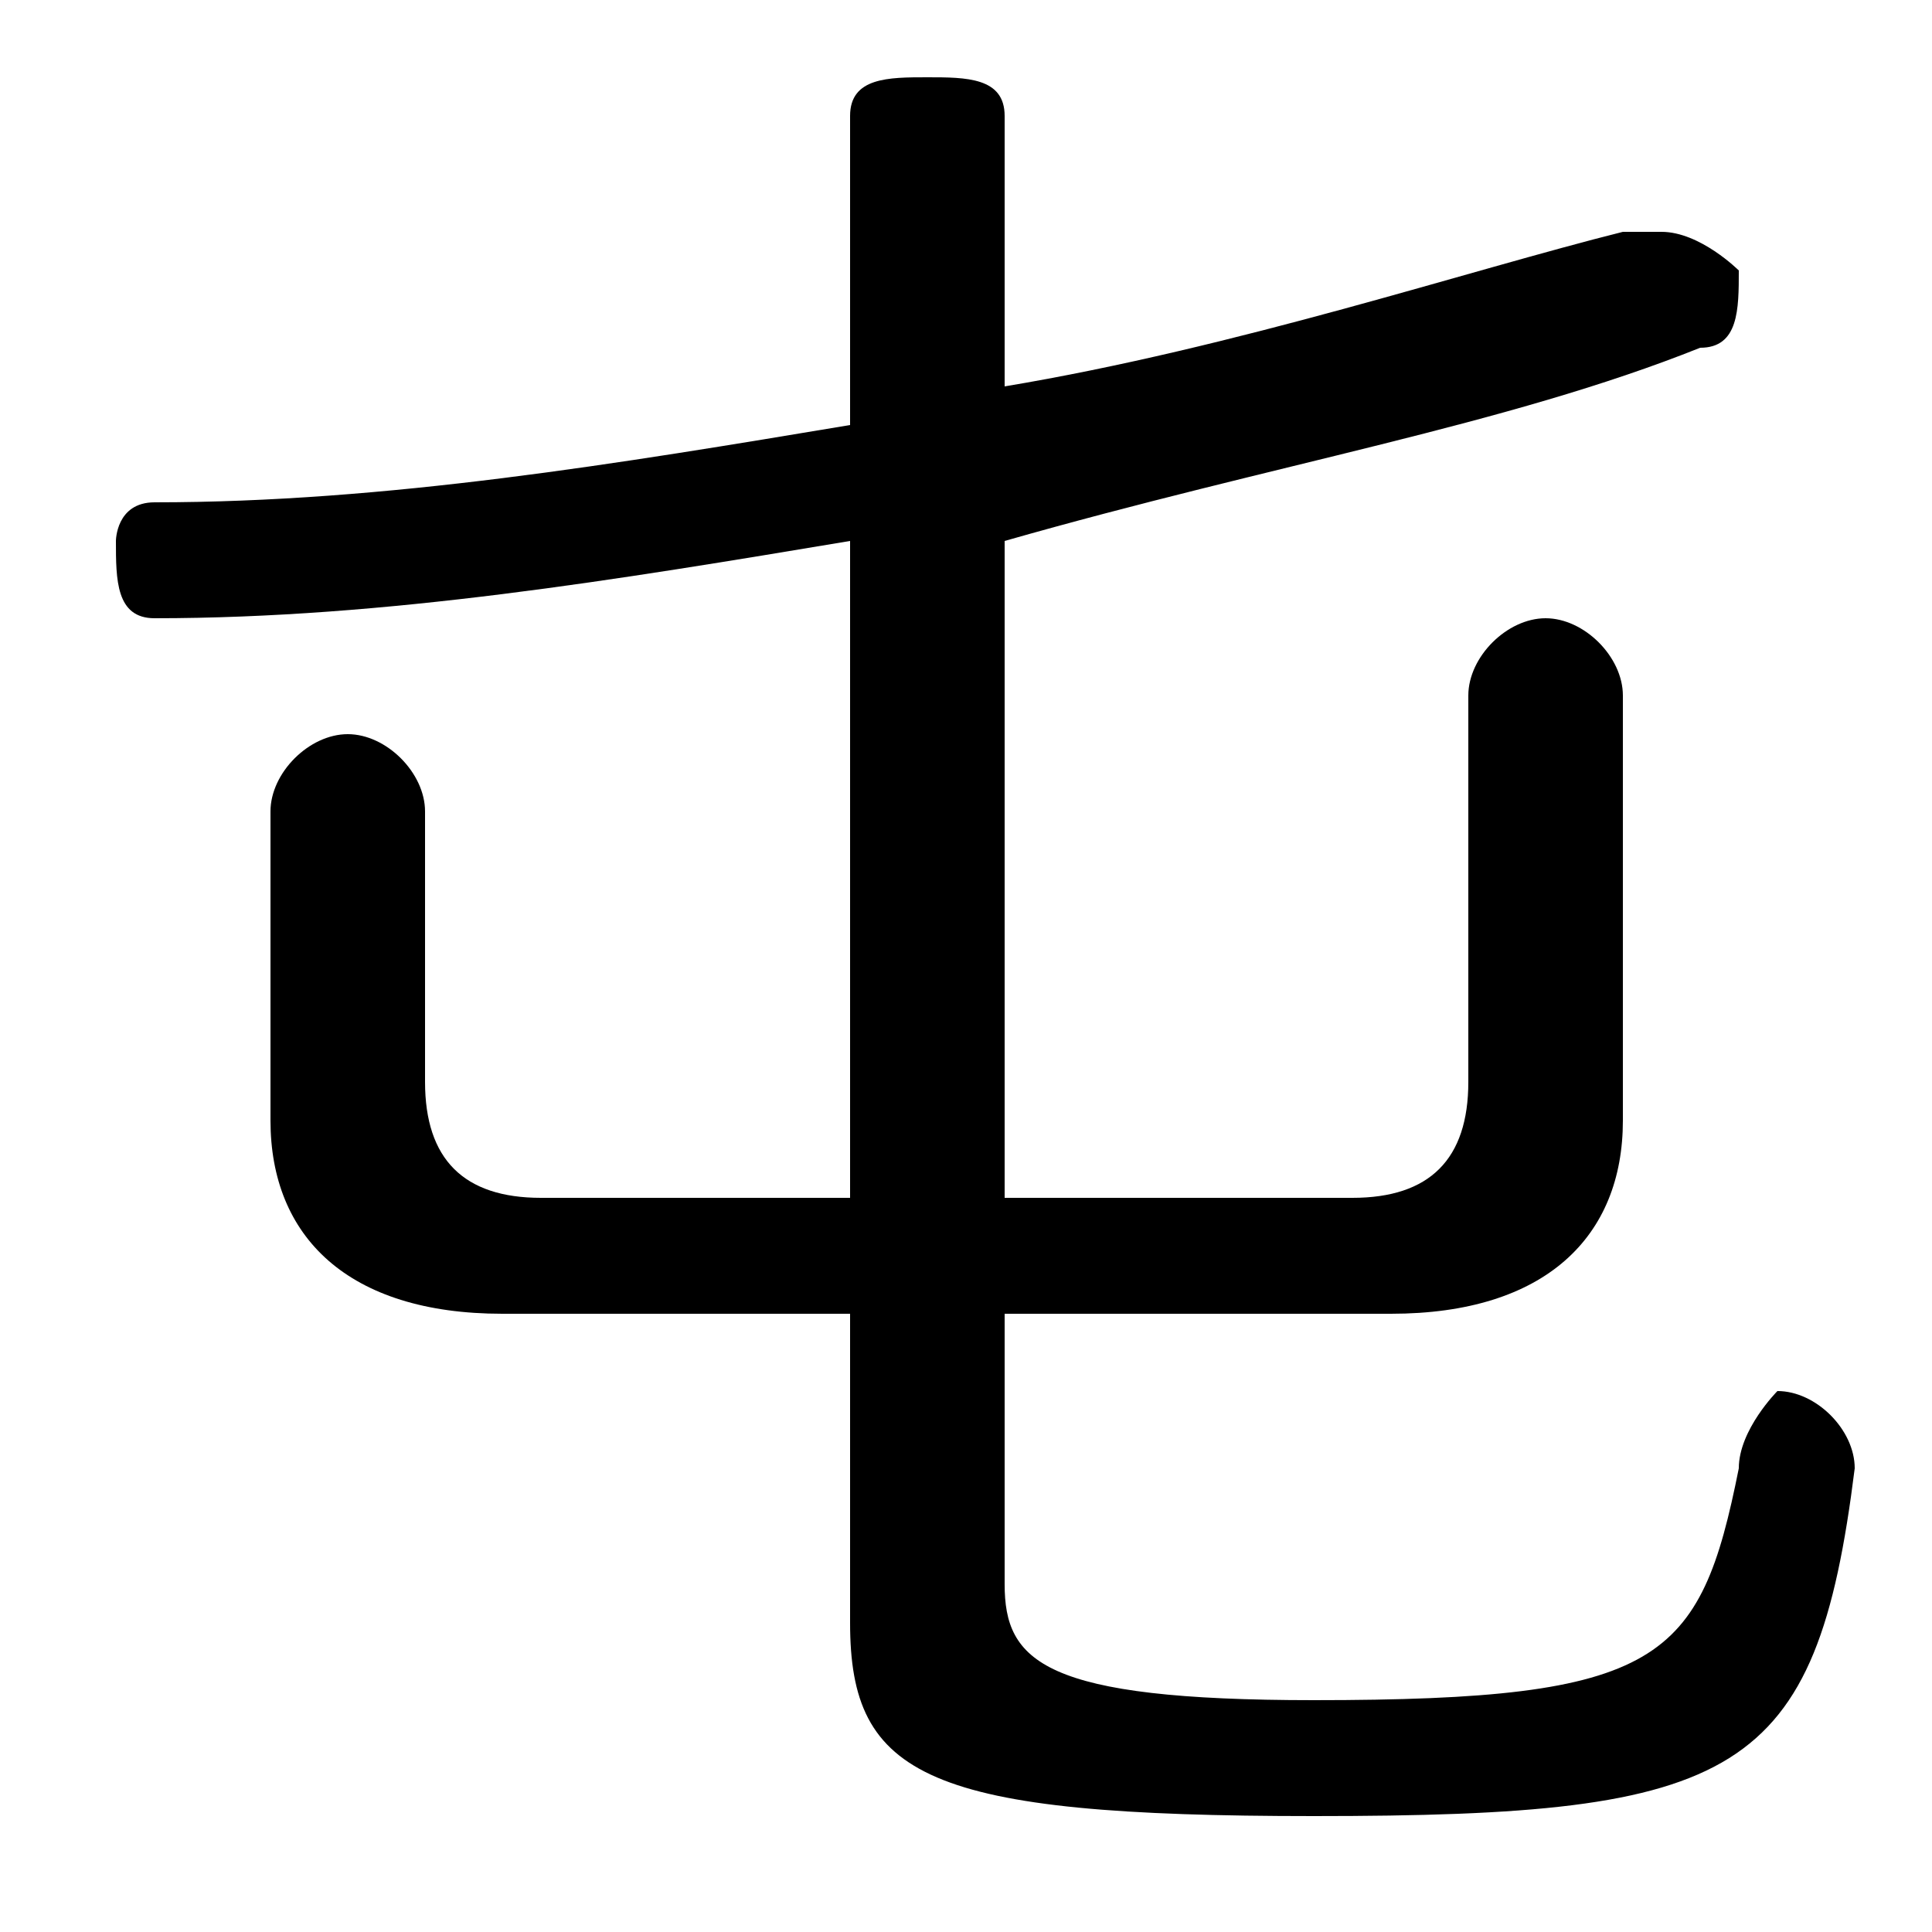 <svg xmlns="http://www.w3.org/2000/svg" viewBox="0 -44.0 50.0 50.0">
    <rect x="0" y="-44.0" width="50.0" height="50.0" fill="#808080" stroke="none"/>
    <g transform="scale(1, -1)">
        <!-- ボディの枠 -->
        <rect x="0" y="-6.0" width="50.0" height="50.0"
            stroke="white" fill="white"/>
        <!-- グリフ座標系の原点 -->
        <circle cx="0" cy="0" r="5" fill="white"/>
        <!-- グリフのアウトライン -->
        <g style="fill:black;stroke:#000000;stroke-width:0;stroke-linecap:round;stroke-linejoin:round;">
        <path d="M 26.0 10.0 L 36.0 10.0 C 40.0 10.0 42.0 12.0 42.0 15.0 L 42.0 26.0 C 42.0 27.0 41.0 28.0 40.0 28.0 C 39.0 28.0 38.0 27.0 38.0 26.0 L 38.0 16.0 C 38.0 14.0 37.0 13.0 35.0 13.0 L 26.0 13.0 L 26.0 30.0 C 33.0 32.0 39.0 33.0 44.0 35.0 C 45.0 35.0 45.0 36.0 45.0 37.0 C 45.0 37.0 44.0 38.0 43.0 38.0 C 43.0 38.0 43.0 38.0 42.0 38.0 C 38.0 37.0 32.0 35.0 26.0 34.0 L 26.0 41.0 C 26.0 42.0 25.0 42.0 24.0 42.0 C 23.0 42.0 22.0 42.0 22.0 41.0 L 22.0 33.0 C 16.0 32.0 10.0 31.0 4.0 31.0 C 3.0 31.0 3.0 30.0 3.0 30.0 C 3.0 29.0 3.0 28.0 4.0 28.0 C 10.0 28.0 16.0 29.0 22.0 30.0 L 22.0 13.0 L 14.0 13.0 C 12.0 13.0 11.0 14.0 11.0 16.0 L 11.0 23.0 C 11.0 24.0 10.0 25.0 9.0 25.0 C 8.0 25.0 7.0 24.0 7.0 23.0 L 7.0 15.0 C 7.0 12.0 9.0 10.0 13.0 10.0 L 22.0 10.0 L 22.0 2.0 C 22.0 -2.0 24.0 -3.0 34.0 -3.0 C 45.0 -3.0 47.0 -2.0 48.0 6.0 C 48.0 7.0 47.0 8.0 46.0 8.0 C 46.0 8.0 45.0 7.0 45.0 6.0 C 44.0 1.0 43.0 -0.0 34.0 -0.0 C 27.0 -0.0 26.0 1.0 26.0 3.0 Z"/>
    </g>
    </g>
</svg>
